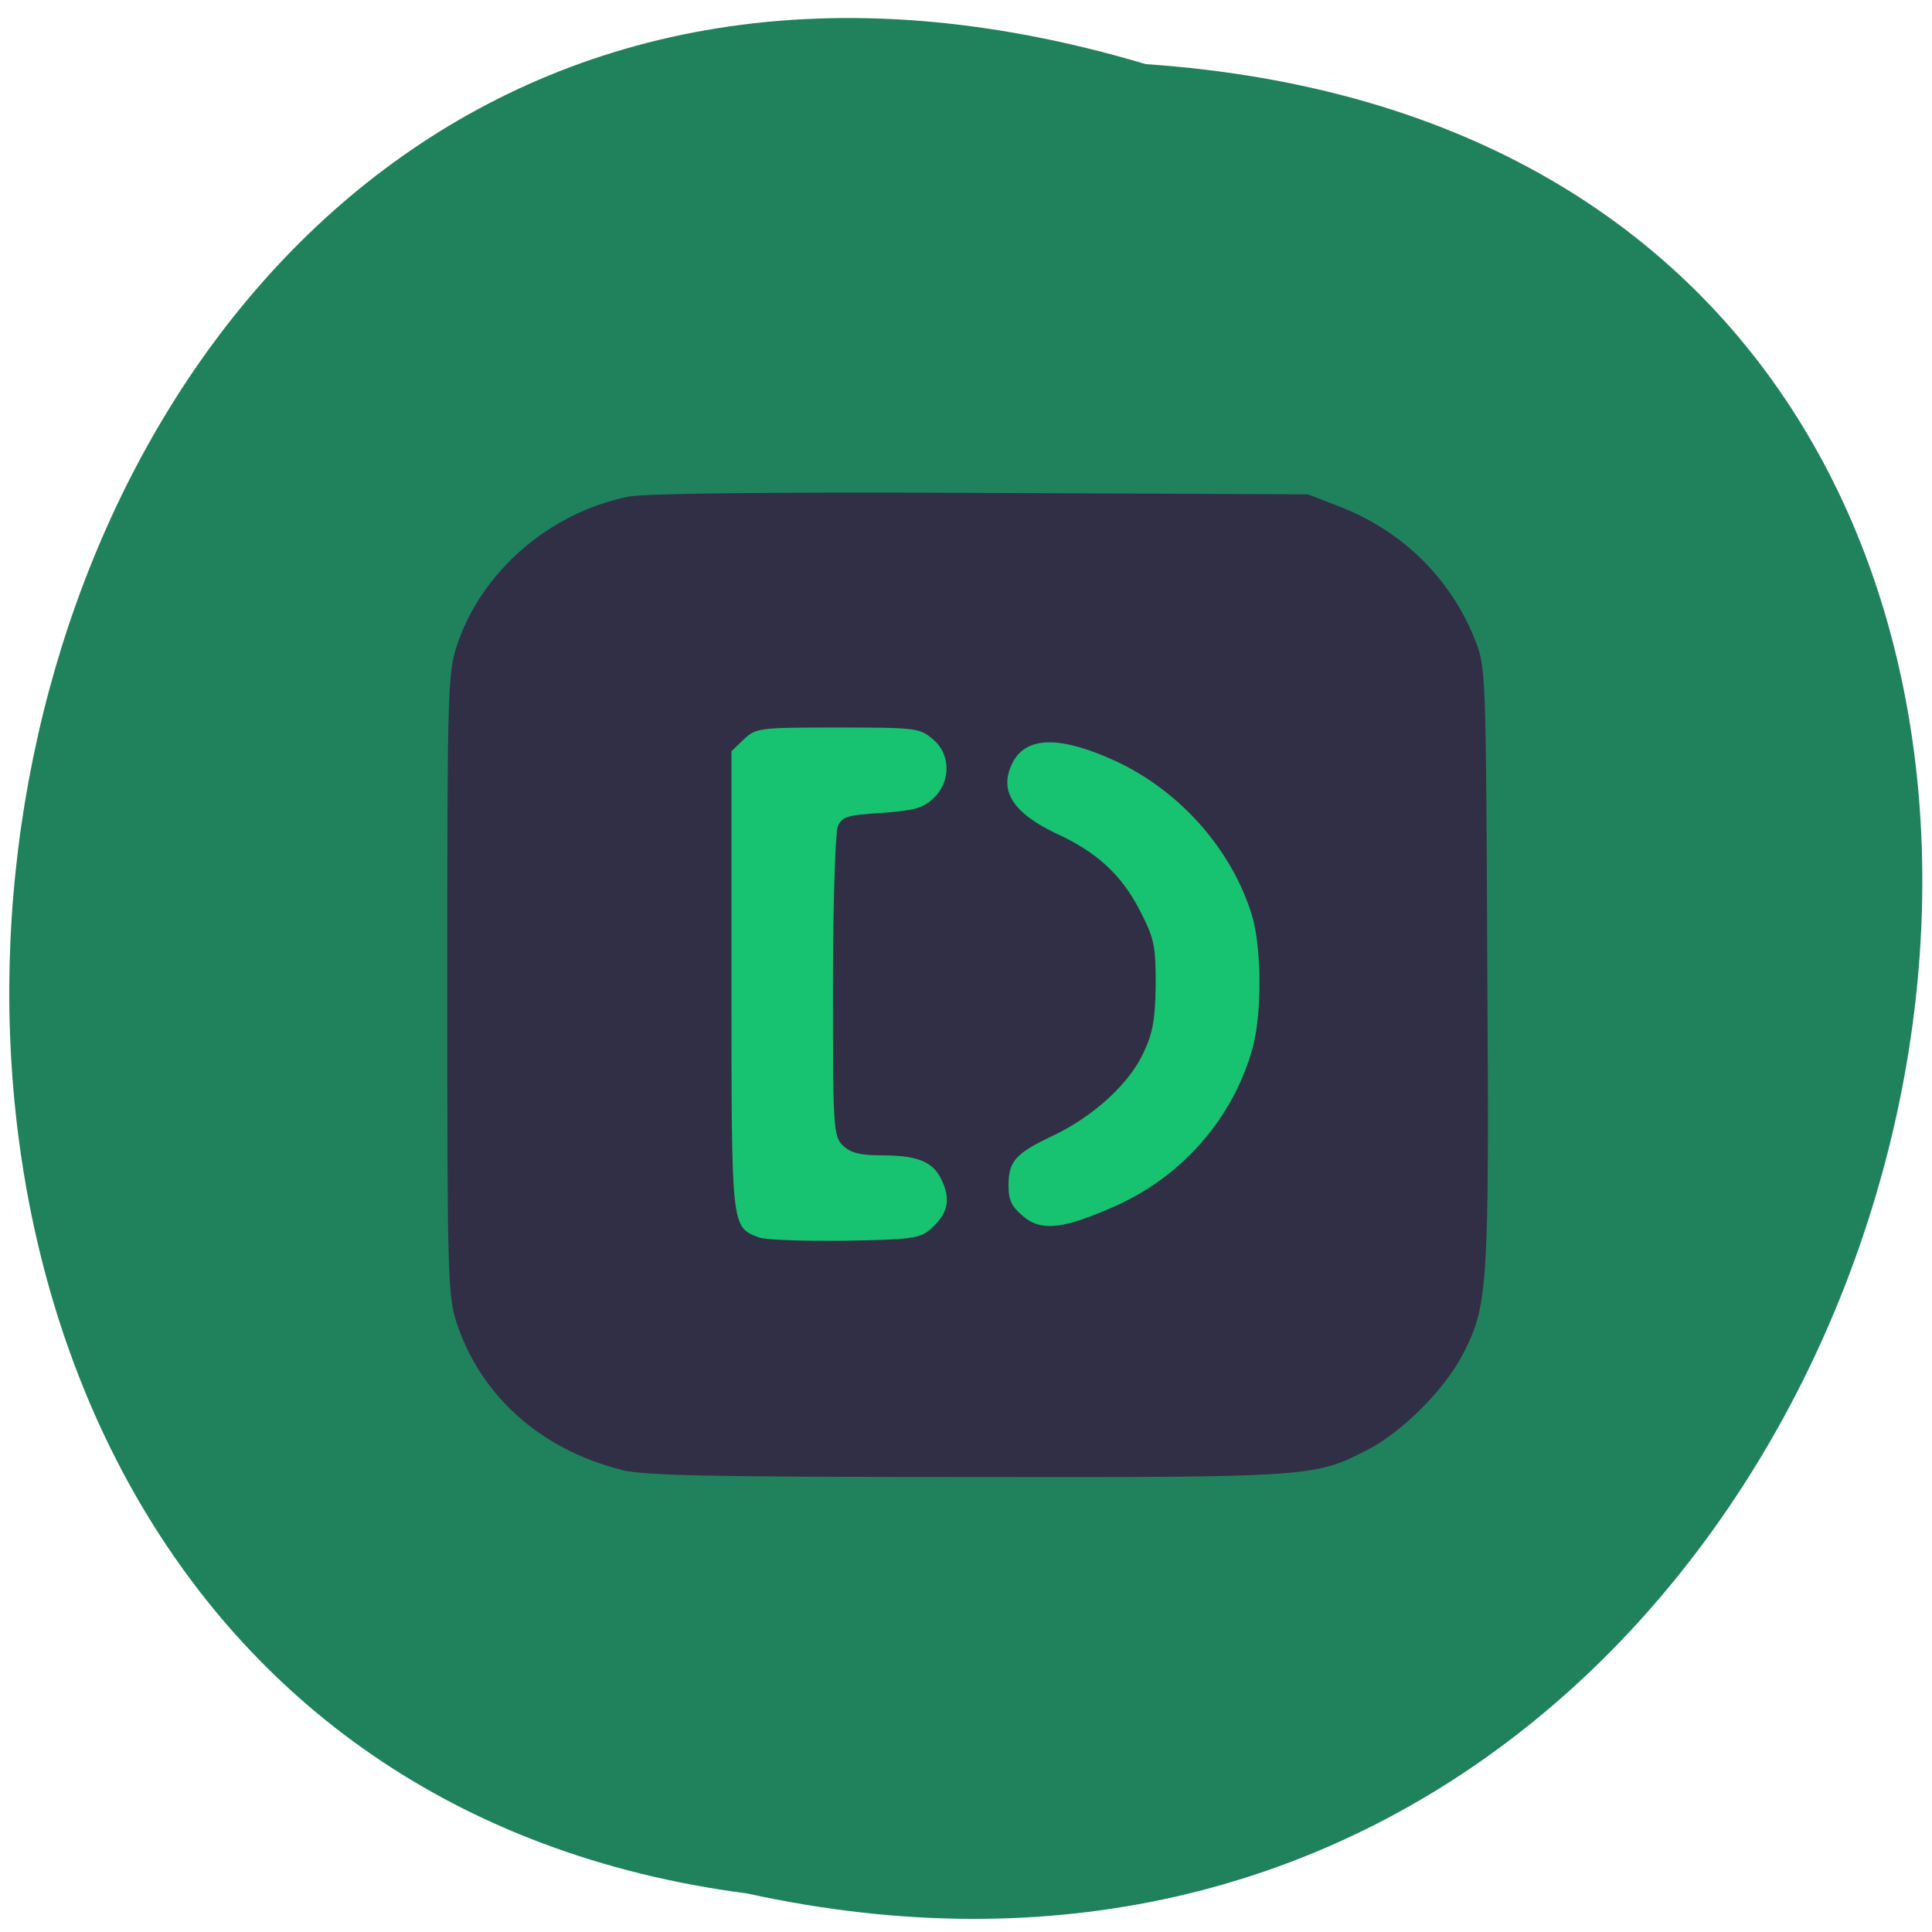 <svg xmlns="http://www.w3.org/2000/svg" viewBox="0 0 16 16"><path d="m 9.488 0.531 c 10.668 0.727 7.02 17.41 -3.301 15.15 c -9.809 -1.281 -7.152 -18.27 3.301 -15.15" fill="#20825c"/><path d="m 4.969 5.262 h 5.945 c 0.02 0 0.035 0.016 0.035 0.039 v 5.664 c 0 0.02 -0.016 0.035 -0.035 0.035 h -5.945 c -0.023 0 -0.039 -0.016 -0.039 -0.035 v -5.664 c 0 -0.023 0.016 -0.039 0.039 -0.039" fill="#17c270"/><path d="m 5.145 12.172 c -0.668 -0.168 -1.164 -0.613 -1.363 -1.215 c -0.074 -0.227 -0.078 -0.402 -0.078 -2.805 c 0 -2.398 0.004 -2.574 0.078 -2.801 c 0.203 -0.617 0.766 -1.105 1.422 -1.238 c 0.133 -0.027 1.164 -0.039 2.918 -0.031 l 2.711 0.012 l 0.242 0.094 c 0.527 0.199 0.934 0.594 1.137 1.102 c 0.094 0.234 0.094 0.254 0.105 2.707 c 0.016 2.68 0.008 2.816 -0.207 3.227 c -0.148 0.285 -0.504 0.641 -0.789 0.785 c -0.434 0.223 -0.465 0.227 -3.324 0.223 c -2.125 0 -2.672 -0.012 -2.852 -0.059 m 2.555 -1.988 c 0.145 -0.125 0.176 -0.242 0.105 -0.398 c -0.07 -0.164 -0.195 -0.219 -0.508 -0.219 c -0.172 0 -0.25 -0.02 -0.313 -0.078 c -0.082 -0.078 -0.086 -0.133 -0.086 -1.313 c 0 -0.676 0.02 -1.273 0.039 -1.328 c 0.035 -0.086 0.07 -0.098 0.367 -0.117 c 0.27 -0.02 0.34 -0.039 0.426 -0.121 c 0.148 -0.137 0.145 -0.371 -0.008 -0.492 c -0.105 -0.09 -0.145 -0.094 -0.785 -0.094 c -0.656 0 -0.676 0.004 -0.777 0.098 l -0.102 0.098 v 1.906 c 0 2.059 -0.004 2.031 0.227 2.121 c 0.047 0.02 0.367 0.031 0.707 0.027 c 0.547 -0.008 0.625 -0.02 0.707 -0.09 m 1.551 -0.203 c 0.551 -0.25 0.961 -0.727 1.121 -1.293 c 0.082 -0.289 0.078 -0.844 -0.004 -1.113 c -0.168 -0.543 -0.594 -1.023 -1.121 -1.27 c -0.457 -0.211 -0.738 -0.211 -0.855 0 c -0.125 0.234 -0.012 0.422 0.359 0.598 c 0.332 0.152 0.535 0.34 0.684 0.625 c 0.125 0.242 0.137 0.297 0.137 0.625 c -0.004 0.285 -0.023 0.402 -0.102 0.566 c -0.117 0.254 -0.41 0.523 -0.746 0.684 c -0.313 0.148 -0.371 0.211 -0.371 0.414 c 0 0.125 0.027 0.176 0.125 0.258 c 0.152 0.125 0.336 0.102 0.773 -0.094" fill="#312f46"/></svg>